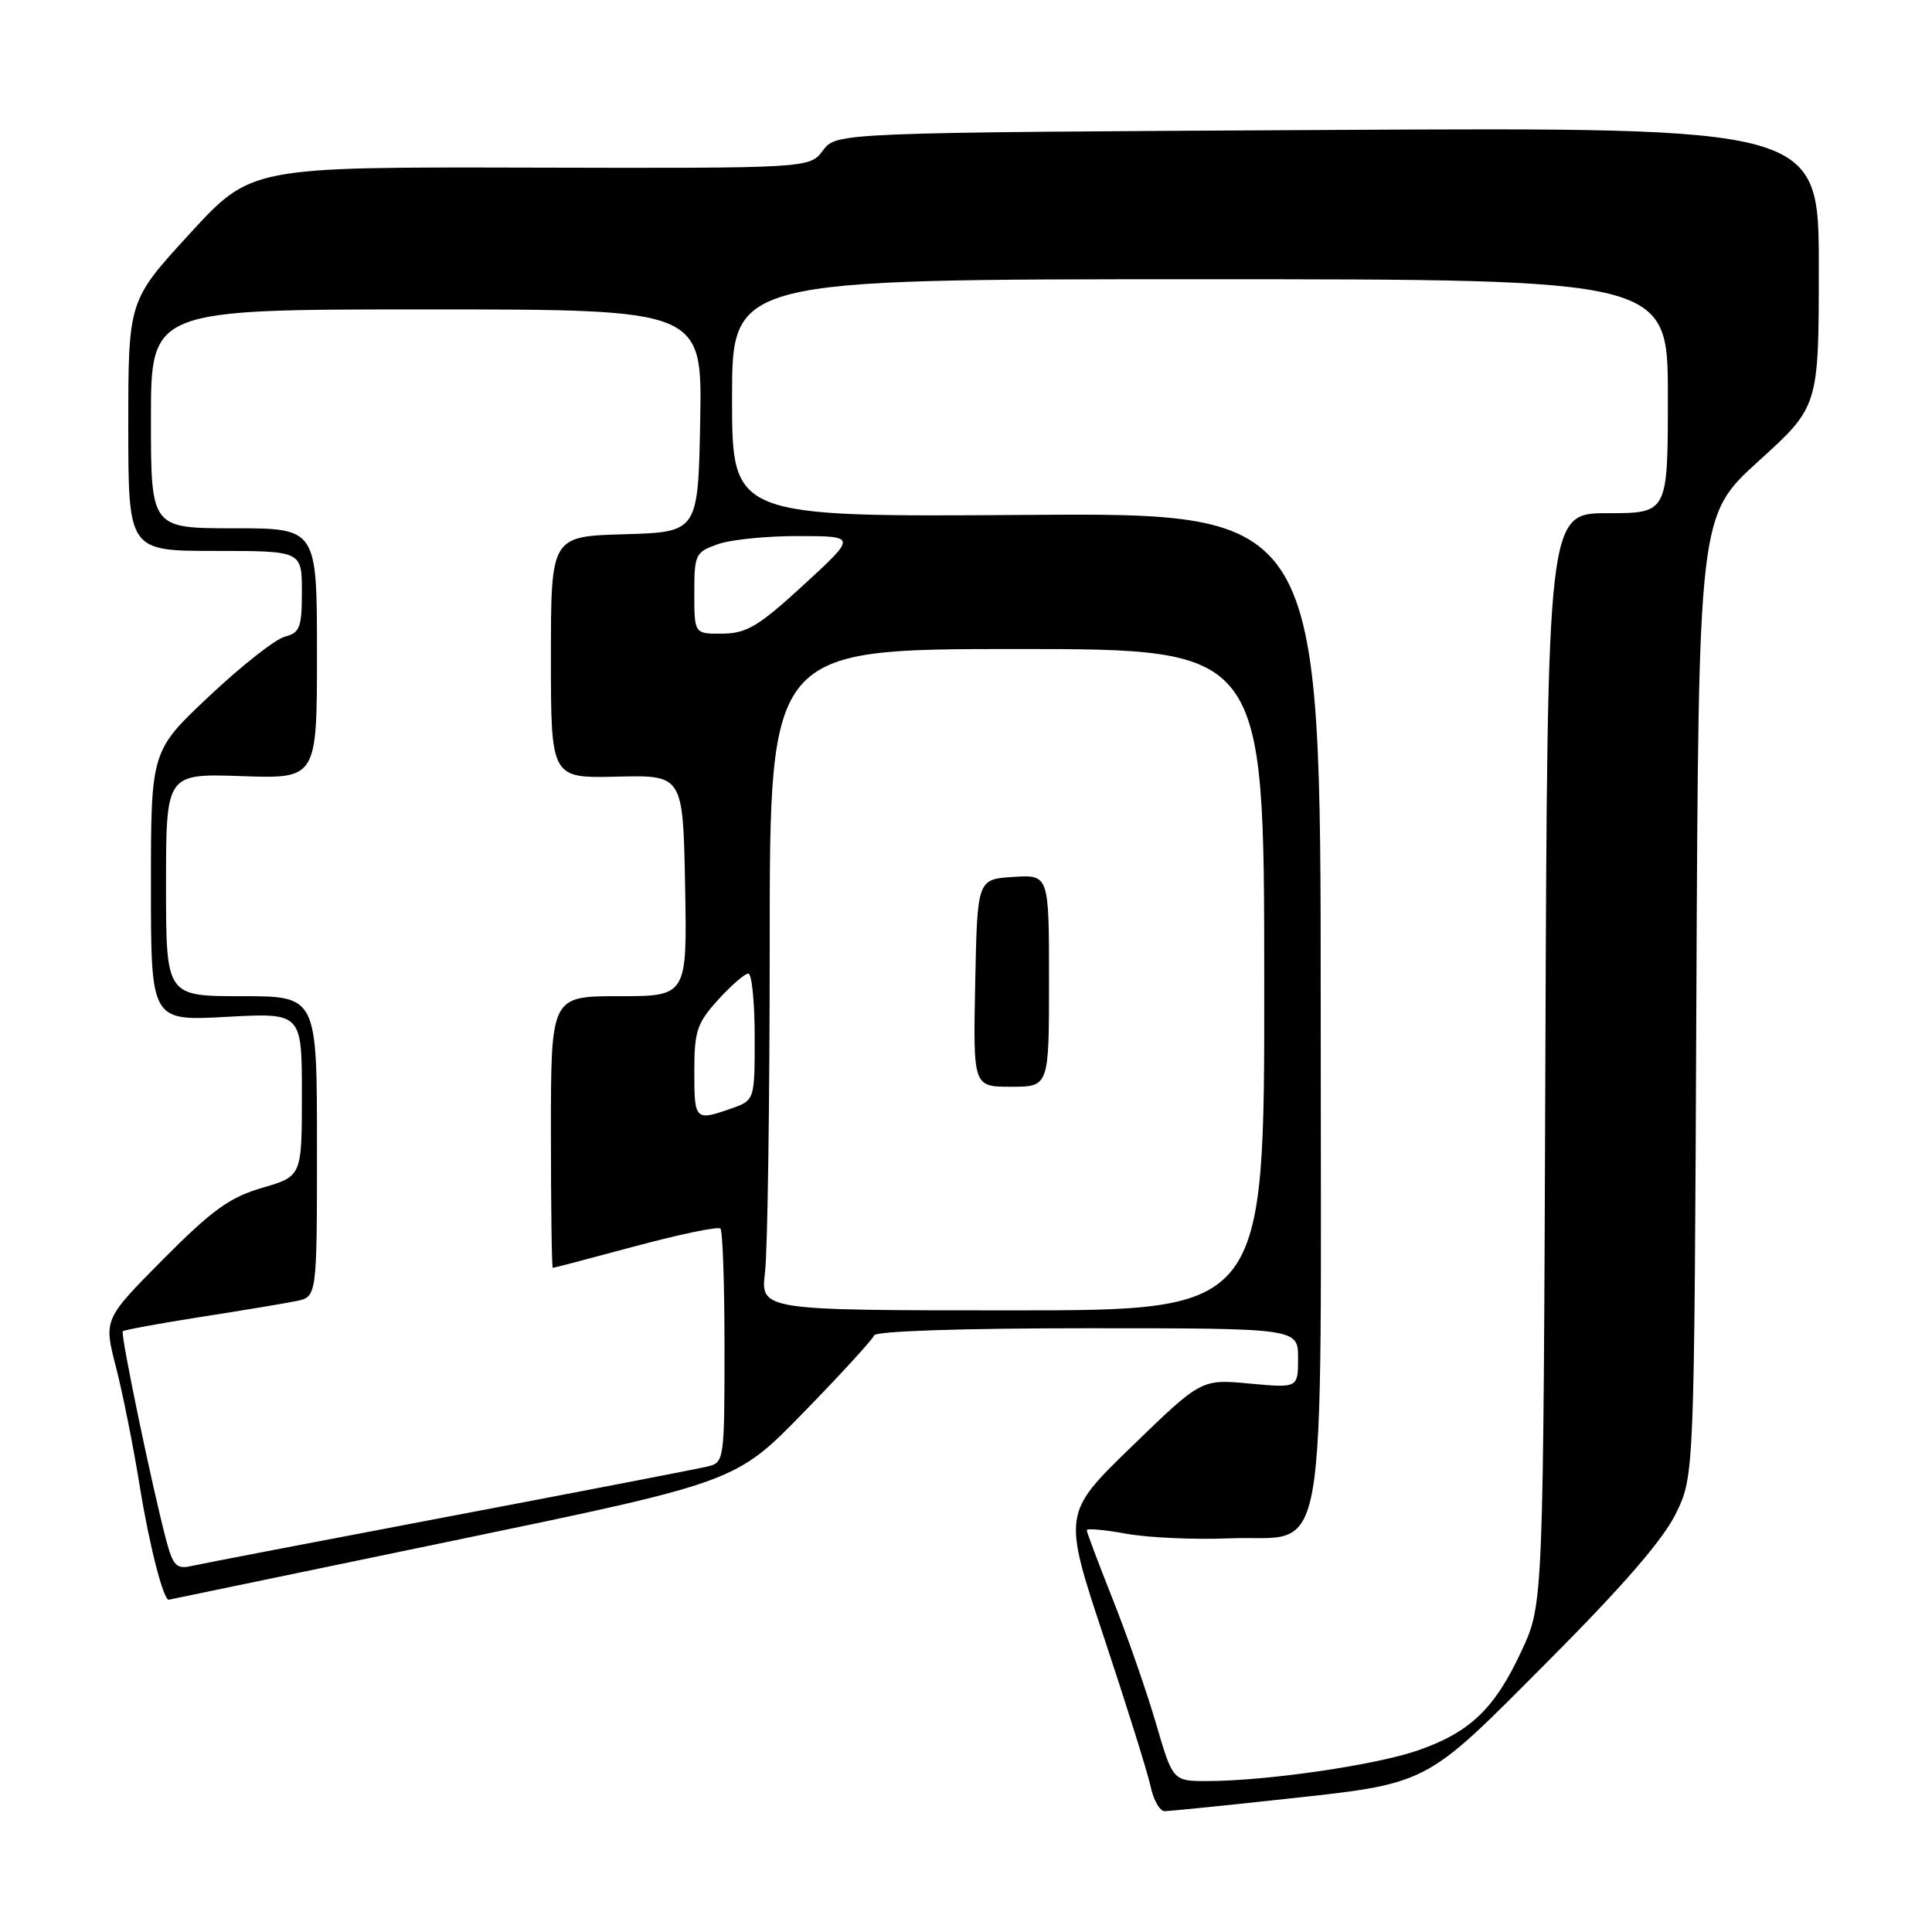 <?xml version="1.0" encoding="UTF-8" standalone="no"?>
<!DOCTYPE svg PUBLIC "-//W3C//DTD SVG 1.1//EN" "http://www.w3.org/Graphics/SVG/1.1/DTD/svg11.dtd" >
<svg xmlns="http://www.w3.org/2000/svg" xmlns:xlink="http://www.w3.org/1999/xlink" version="1.1" viewBox="0 0 256 256">
 <g >
 <path fill="currentColor"
d=" M 169.00 238.51 C 189.65 236.27 188.41 236.90 205.09 220.15 C 215.10 210.11 220.44 203.93 222.09 200.50 C 224.50 195.50 224.50 195.50 224.78 131.91 C 225.07 68.32 225.07 68.32 233.03 61.09 C 241.00 53.86 241.00 53.86 241.00 35.37 C 241.00 16.87 241.00 16.87 175.92 17.22 C 110.83 17.57 110.83 17.57 109.05 19.93 C 107.27 22.30 107.27 22.30 70.26 22.21 C 33.25 22.12 33.25 22.12 25.13 30.98 C 17.00 39.84 17.00 39.84 17.00 56.42 C 17.00 73.00 17.00 73.00 28.50 73.00 C 40.00 73.00 40.00 73.00 40.00 78.39 C 40.00 83.15 39.73 83.85 37.75 84.36 C 36.51 84.67 32.01 88.21 27.75 92.22 C 20.00 99.50 20.00 99.50 20.00 117.40 C 20.00 135.29 20.00 135.29 30.00 134.74 C 40.00 134.19 40.00 134.19 40.00 145.02 C 40.00 155.86 40.00 155.86 34.75 157.39 C 30.42 158.66 28.12 160.32 21.61 166.87 C 13.73 174.82 13.73 174.82 15.37 181.16 C 16.27 184.65 17.69 191.78 18.53 197.00 C 19.77 204.70 21.68 212.15 22.37 211.97 C 22.44 211.95 39.38 208.43 60.00 204.16 C 97.50 196.38 97.50 196.38 106.50 187.13 C 111.45 182.05 115.65 177.46 115.83 176.94 C 116.03 176.38 127.53 176.00 144.08 176.00 C 172.00 176.00 172.00 176.00 172.00 179.96 C 172.00 183.92 172.00 183.92 165.59 183.33 C 159.18 182.73 159.18 182.73 150.00 191.63 C 140.82 200.53 140.82 200.53 146.30 217.02 C 149.31 226.08 152.09 234.96 152.47 236.75 C 152.85 238.54 153.69 240.00 154.33 239.99 C 154.97 239.98 161.57 239.32 169.00 238.51 Z  M 153.14 228.25 C 151.89 223.99 149.32 216.62 147.43 211.88 C 145.55 207.13 144.00 203.03 144.00 202.76 C 144.00 202.49 146.36 202.70 149.25 203.23 C 152.14 203.75 158.25 204.03 162.84 203.84 C 176.23 203.29 175.00 210.40 175.00 133.37 C 175.00 67.95 175.00 67.95 136.00 68.23 C 97.00 68.50 97.00 68.50 97.00 52.75 C 97.00 37.00 97.00 37.00 159.00 37.00 C 221.00 37.00 221.00 37.00 221.00 52.50 C 221.00 68.00 221.00 68.00 213.02 68.00 C 205.04 68.00 205.04 68.00 204.77 140.25 C 204.50 212.50 204.50 212.50 201.66 218.65 C 198.10 226.36 194.84 229.51 187.93 231.92 C 182.29 233.89 167.84 235.99 159.95 236.00 C 155.40 236.00 155.40 236.00 153.14 228.25 Z  M 22.07 204.26 C 20.24 197.42 15.93 176.74 16.27 176.40 C 16.45 176.22 21.08 175.37 26.55 174.51 C 32.02 173.66 37.74 172.71 39.25 172.40 C 42.00 171.84 42.00 171.84 42.00 151.92 C 42.00 132.00 42.00 132.00 32.00 132.00 C 22.00 132.00 22.00 132.00 22.00 117.25 C 22.00 102.50 22.00 102.50 32.00 102.84 C 42.00 103.19 42.00 103.19 42.00 86.59 C 42.00 70.00 42.00 70.00 31.00 70.00 C 20.00 70.00 20.00 70.00 20.00 55.50 C 20.00 41.00 20.00 41.00 56.53 41.00 C 93.05 41.00 93.05 41.00 92.78 55.75 C 92.50 70.50 92.50 70.50 82.75 70.79 C 73.00 71.07 73.00 71.07 73.00 87.10 C 73.00 103.12 73.00 103.12 81.75 102.91 C 90.50 102.70 90.50 102.70 90.78 117.35 C 91.05 132.00 91.05 132.00 82.03 132.00 C 73.00 132.00 73.00 132.00 73.00 150.00 C 73.00 159.90 73.11 168.00 73.25 168.00 C 73.39 168.00 78.32 166.71 84.21 165.12 C 90.10 163.54 95.16 162.49 95.46 162.79 C 95.76 163.09 96.00 170.18 96.00 178.56 C 96.00 193.52 95.96 193.79 93.75 194.32 C 92.51 194.62 77.10 197.60 59.50 200.94 C 41.90 204.28 26.51 207.24 25.29 207.52 C 23.43 207.94 22.92 207.43 22.07 204.26 Z  M 101.37 168.56 C 101.71 165.78 101.99 146.06 101.99 124.75 C 102.00 86.00 102.00 86.00 134.75 86.00 C 167.50 86.00 167.50 86.00 167.52 129.82 C 167.55 173.63 167.55 173.63 134.16 173.63 C 100.77 173.63 100.77 173.63 101.37 168.56 Z  M 139.00 129.95 C 139.00 115.89 139.00 115.89 134.25 116.20 C 129.50 116.50 129.50 116.50 129.22 130.25 C 128.94 144.00 128.94 144.00 133.97 144.00 C 139.00 144.00 139.00 144.00 139.00 129.95 Z  M 92.00 141.97 C 92.00 136.61 92.35 135.57 95.16 132.47 C 96.90 130.56 98.70 129.00 99.16 129.00 C 99.62 129.00 100.00 132.78 100.00 137.40 C 100.00 145.80 100.00 145.80 96.85 146.90 C 92.10 148.56 92.00 148.45 92.00 141.97 Z  M 92.00 78.60 C 92.00 73.44 92.14 73.15 95.15 72.10 C 96.88 71.49 101.72 71.01 105.90 71.03 C 113.50 71.05 113.50 71.05 106.50 77.49 C 100.54 82.97 98.94 83.93 95.75 83.96 C 92.00 84.00 92.00 84.00 92.00 78.60 Z "/>
</g>
</svg>